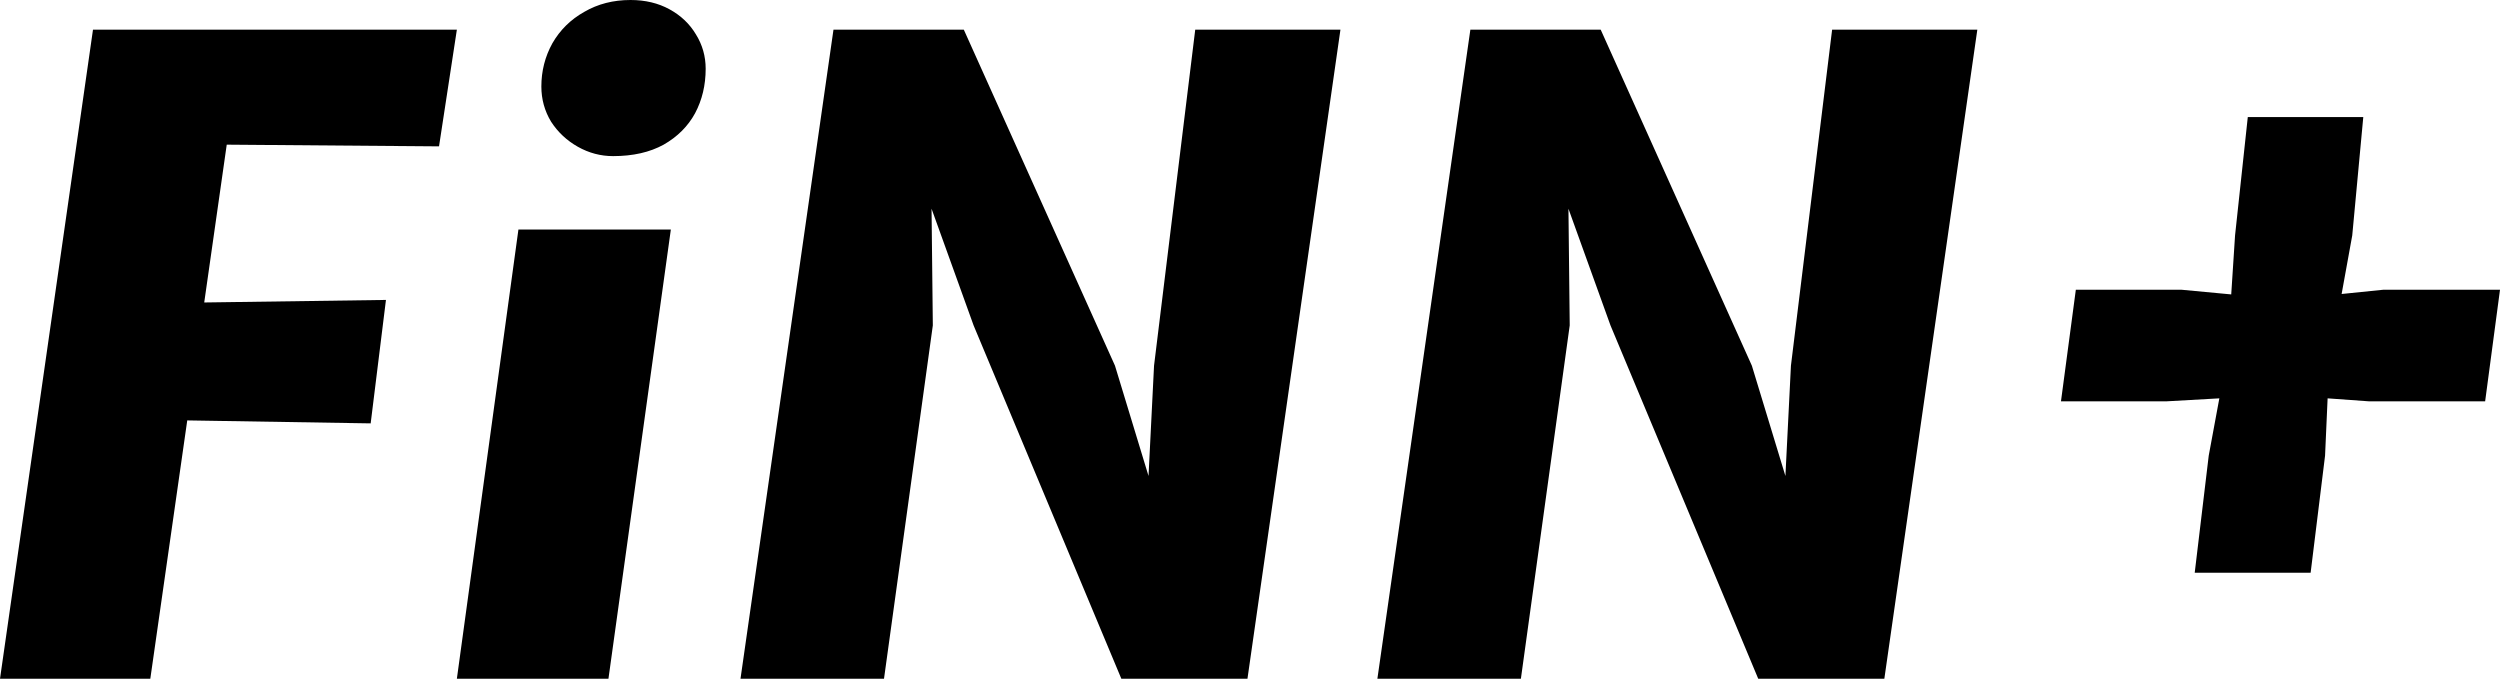 <svg width="372" height="101" viewBox="0 0 372 101" fill="none" xmlns="http://www.w3.org/2000/svg">
<path d="M67.981 4.419L65.327 21.778L33.738 21.526L30.389 45.008L57.43 44.629L55.156 62.999L27.862 62.557L22.366 101H0L13.836 4.419H67.981Z" fill="black"/>
<path d="M99.823 34.151L90.536 101H67.981L77.142 34.151H99.823ZM80.554 12.877C80.554 10.563 81.101 8.417 82.196 6.439C83.334 4.461 84.913 2.904 86.935 1.768C88.957 0.589 91.252 0 93.821 0C96.012 0 97.949 0.463 99.634 1.389C101.319 2.315 102.624 3.556 103.551 5.113C104.52 6.67 105.004 8.375 105.004 10.226C105.004 12.667 104.478 14.877 103.425 16.854C102.372 18.79 100.813 20.347 98.749 21.526C96.686 22.662 94.179 23.23 91.231 23.23C89.378 23.23 87.63 22.767 85.987 21.841C84.344 20.915 83.018 19.674 82.007 18.117C81.038 16.518 80.554 14.771 80.554 12.877Z" fill="black"/>
<path d="M143.417 4.419L165.909 54.414L170.9 70.826L171.721 54.414L177.85 4.419H199.457L185.621 101H166.857L144.87 48.417L138.615 31.058L138.805 48.417L131.539 101H110.185L124.021 4.419H143.417Z" fill="black"/>
<path d="M238.186 4.419L260.678 54.414L265.669 70.826L266.491 54.414L272.619 4.419H294.226L280.39 101H261.626L239.639 48.417L233.385 31.058L233.574 48.417L226.308 101H204.954L218.79 4.419H238.186Z" fill="black"/>
<path d="M330.238 59.274L322.404 59.716H306.673L308.884 43.114H324.616L332.007 43.809L332.576 35.034L334.471 17.422H351.656L350.014 35.034L348.434 43.746L354.626 43.114H372L369.789 59.716H352.478L346.349 59.274L345.97 67.796L343.822 85.219H326.574L328.659 67.796L330.238 59.274Z" fill="black"/>
</svg>
